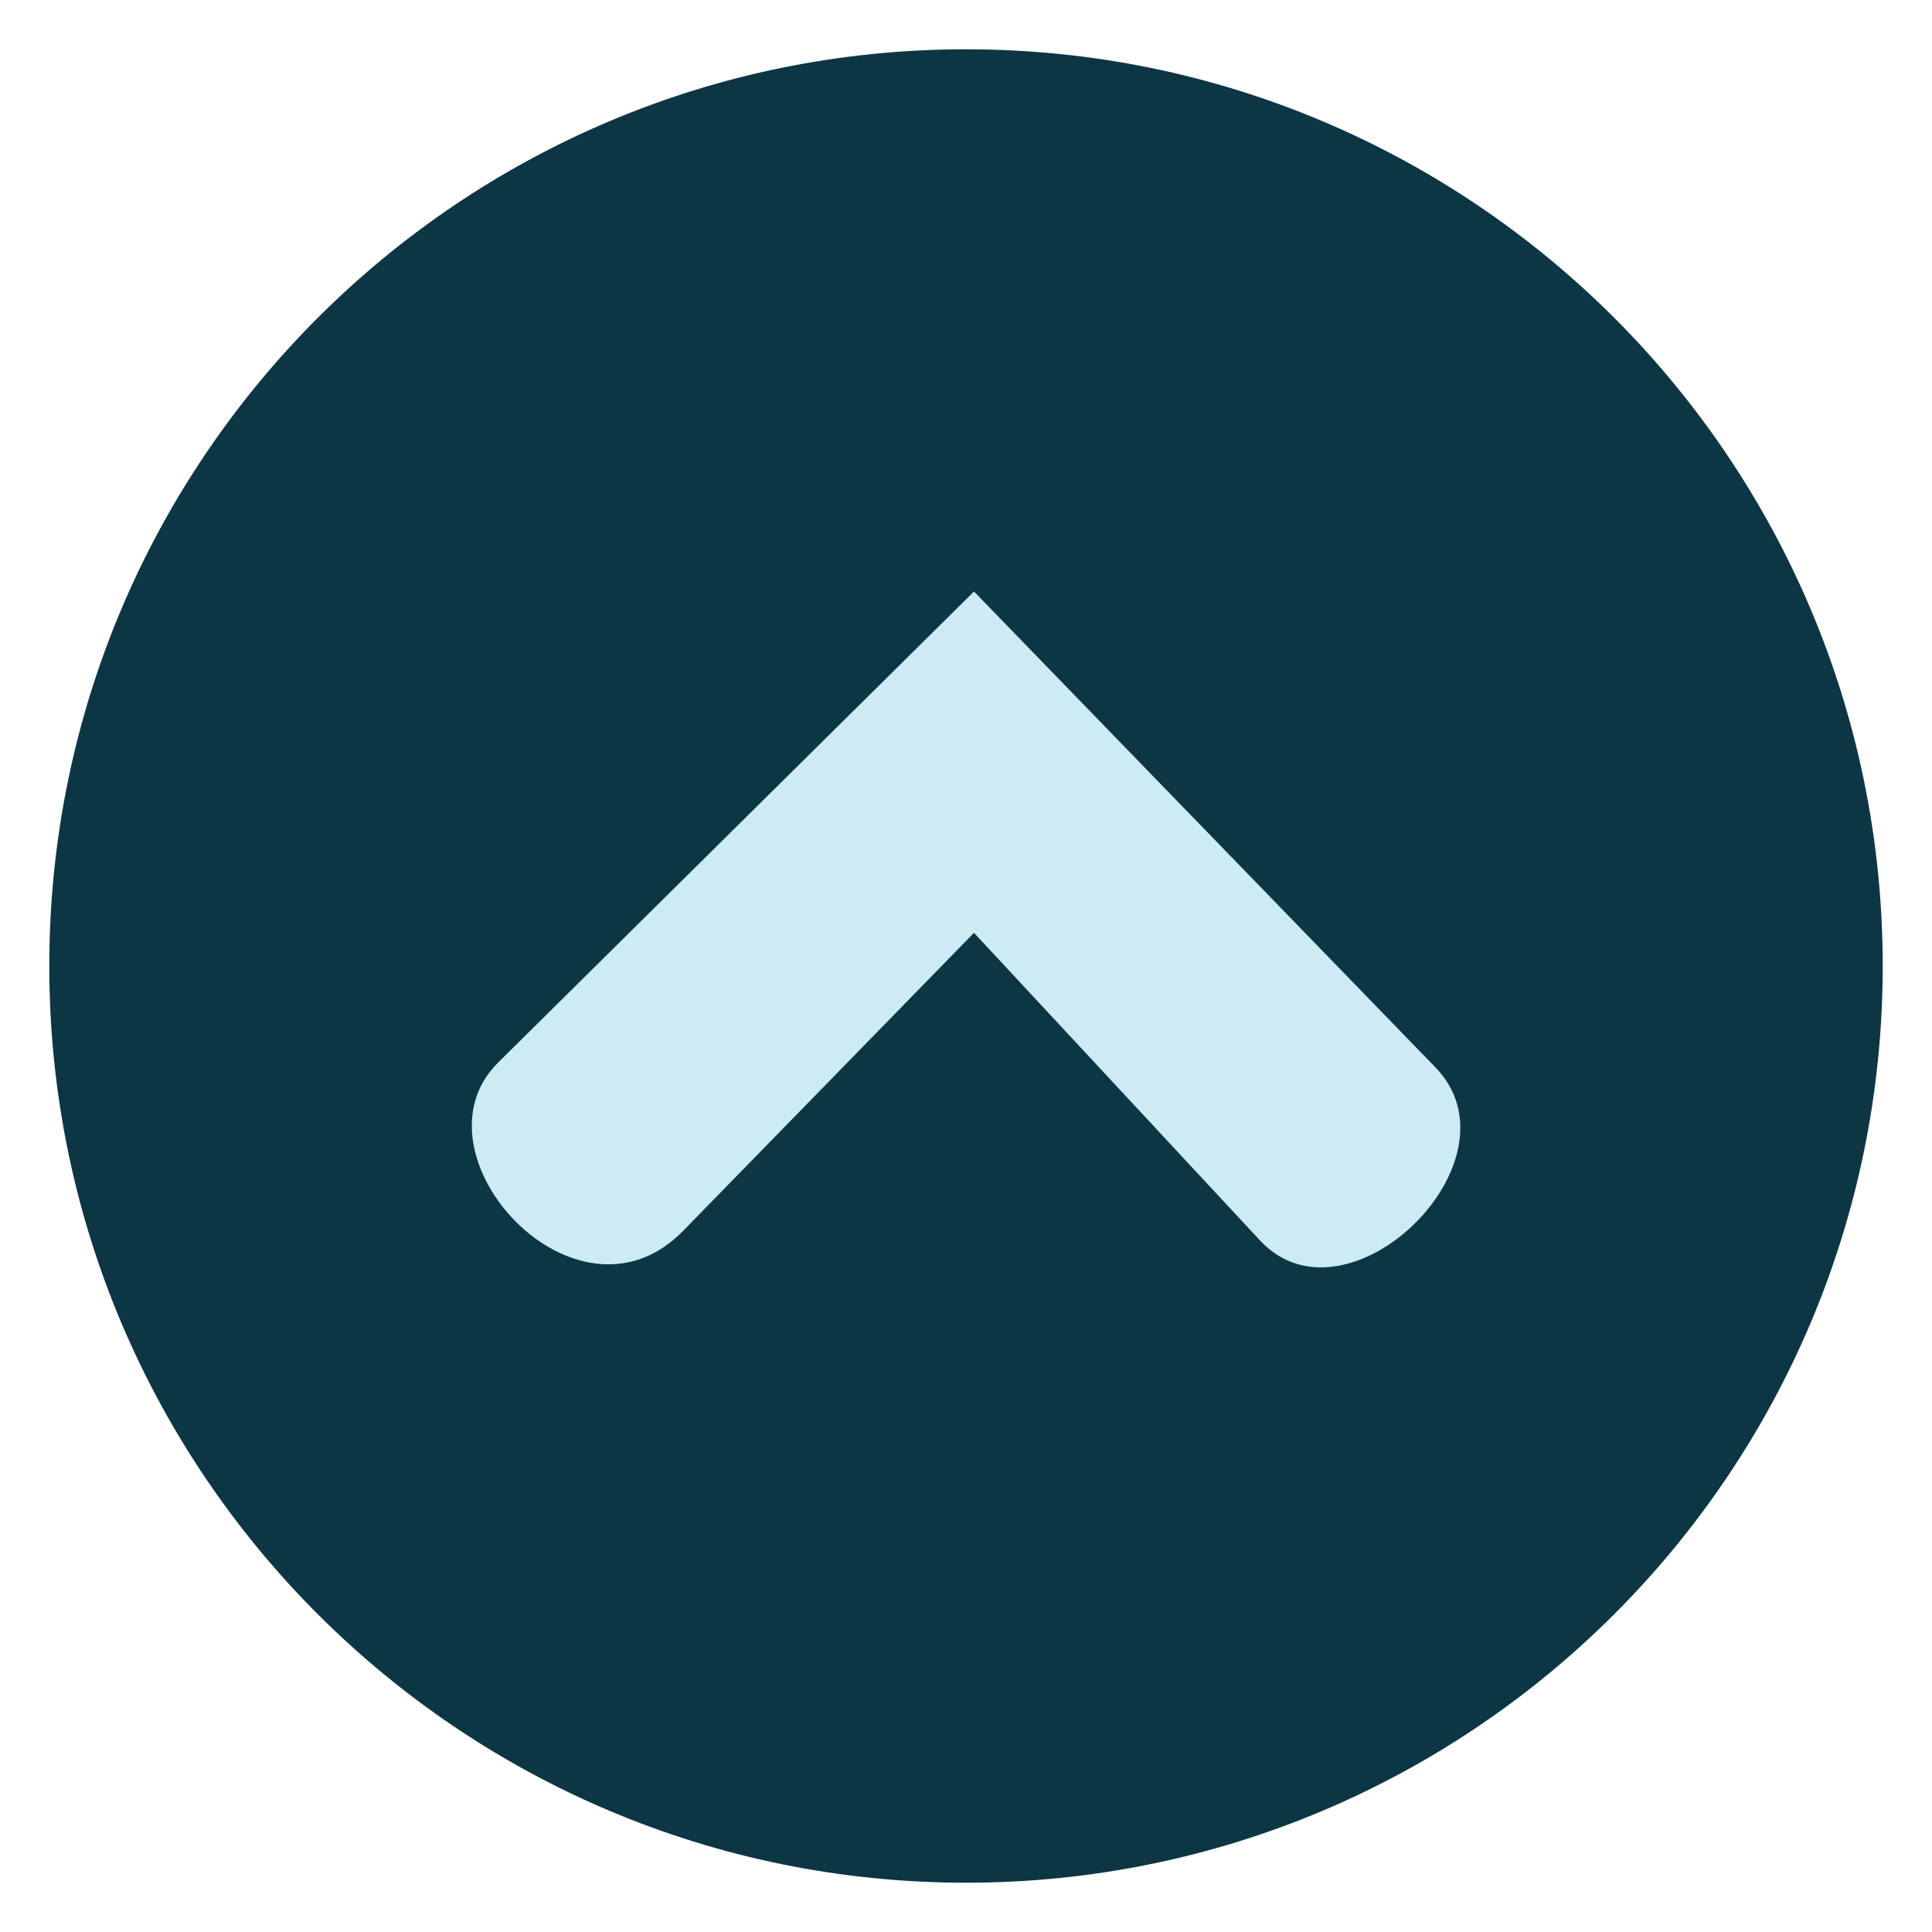 <svg xmlns="http://www.w3.org/2000/svg" xmlns:xlink="http://www.w3.org/1999/xlink" width="500" zoomAndPan="magnify" viewBox="0 0 375 375" height="500" preserveAspectRatio="xMidYMid meet" version="1.0"><defs><clipPath id="10e1def8c7"><path d="M 9.566 9.566 L 365.434 9.566 L 365.434 365.434 L 9.566 365.434 Z M 9.566 9.566 " clip-rule="nonzero"/></clipPath><clipPath id="9b76e9333c"><path d="M 187.5 9.566 C 89.23 9.566 9.566 89.23 9.566 187.5 C 9.566 285.77 89.23 365.434 187.5 365.434 C 285.77 365.434 365.434 285.77 365.434 187.5 C 365.434 89.23 285.77 9.566 187.5 9.566 Z M 187.5 9.566 " clip-rule="nonzero"/></clipPath><clipPath id="d7ba035847"><path d="M 91 114.68 L 284 114.68 L 284 246 L 91 246 Z M 91 114.68 " clip-rule="nonzero"/></clipPath></defs><g clip-path="url(#10e1def8c7)"><g clip-path="url(#9b76e9333c)"><path fill="#0d3644" d="M 9.566 9.566 L 365.434 9.566 L 365.434 365.434 L 9.566 365.434 Z M 9.566 9.566 " fill-opacity="1" fill-rule="nonzero"/></g></g><g clip-path="url(#d7ba035847)"><path fill="#ccebf5" d="M 189.051 114.812 L 96.684 206.246 C 78.844 223.91 111.844 260.18 132.605 238.902 L 189.051 181.059 L 244.566 240.77 C 261.473 258.953 296.164 225.27 278.621 207.18 Z M 189.051 114.812 " fill-opacity="1" fill-rule="nonzero"/></g></svg>